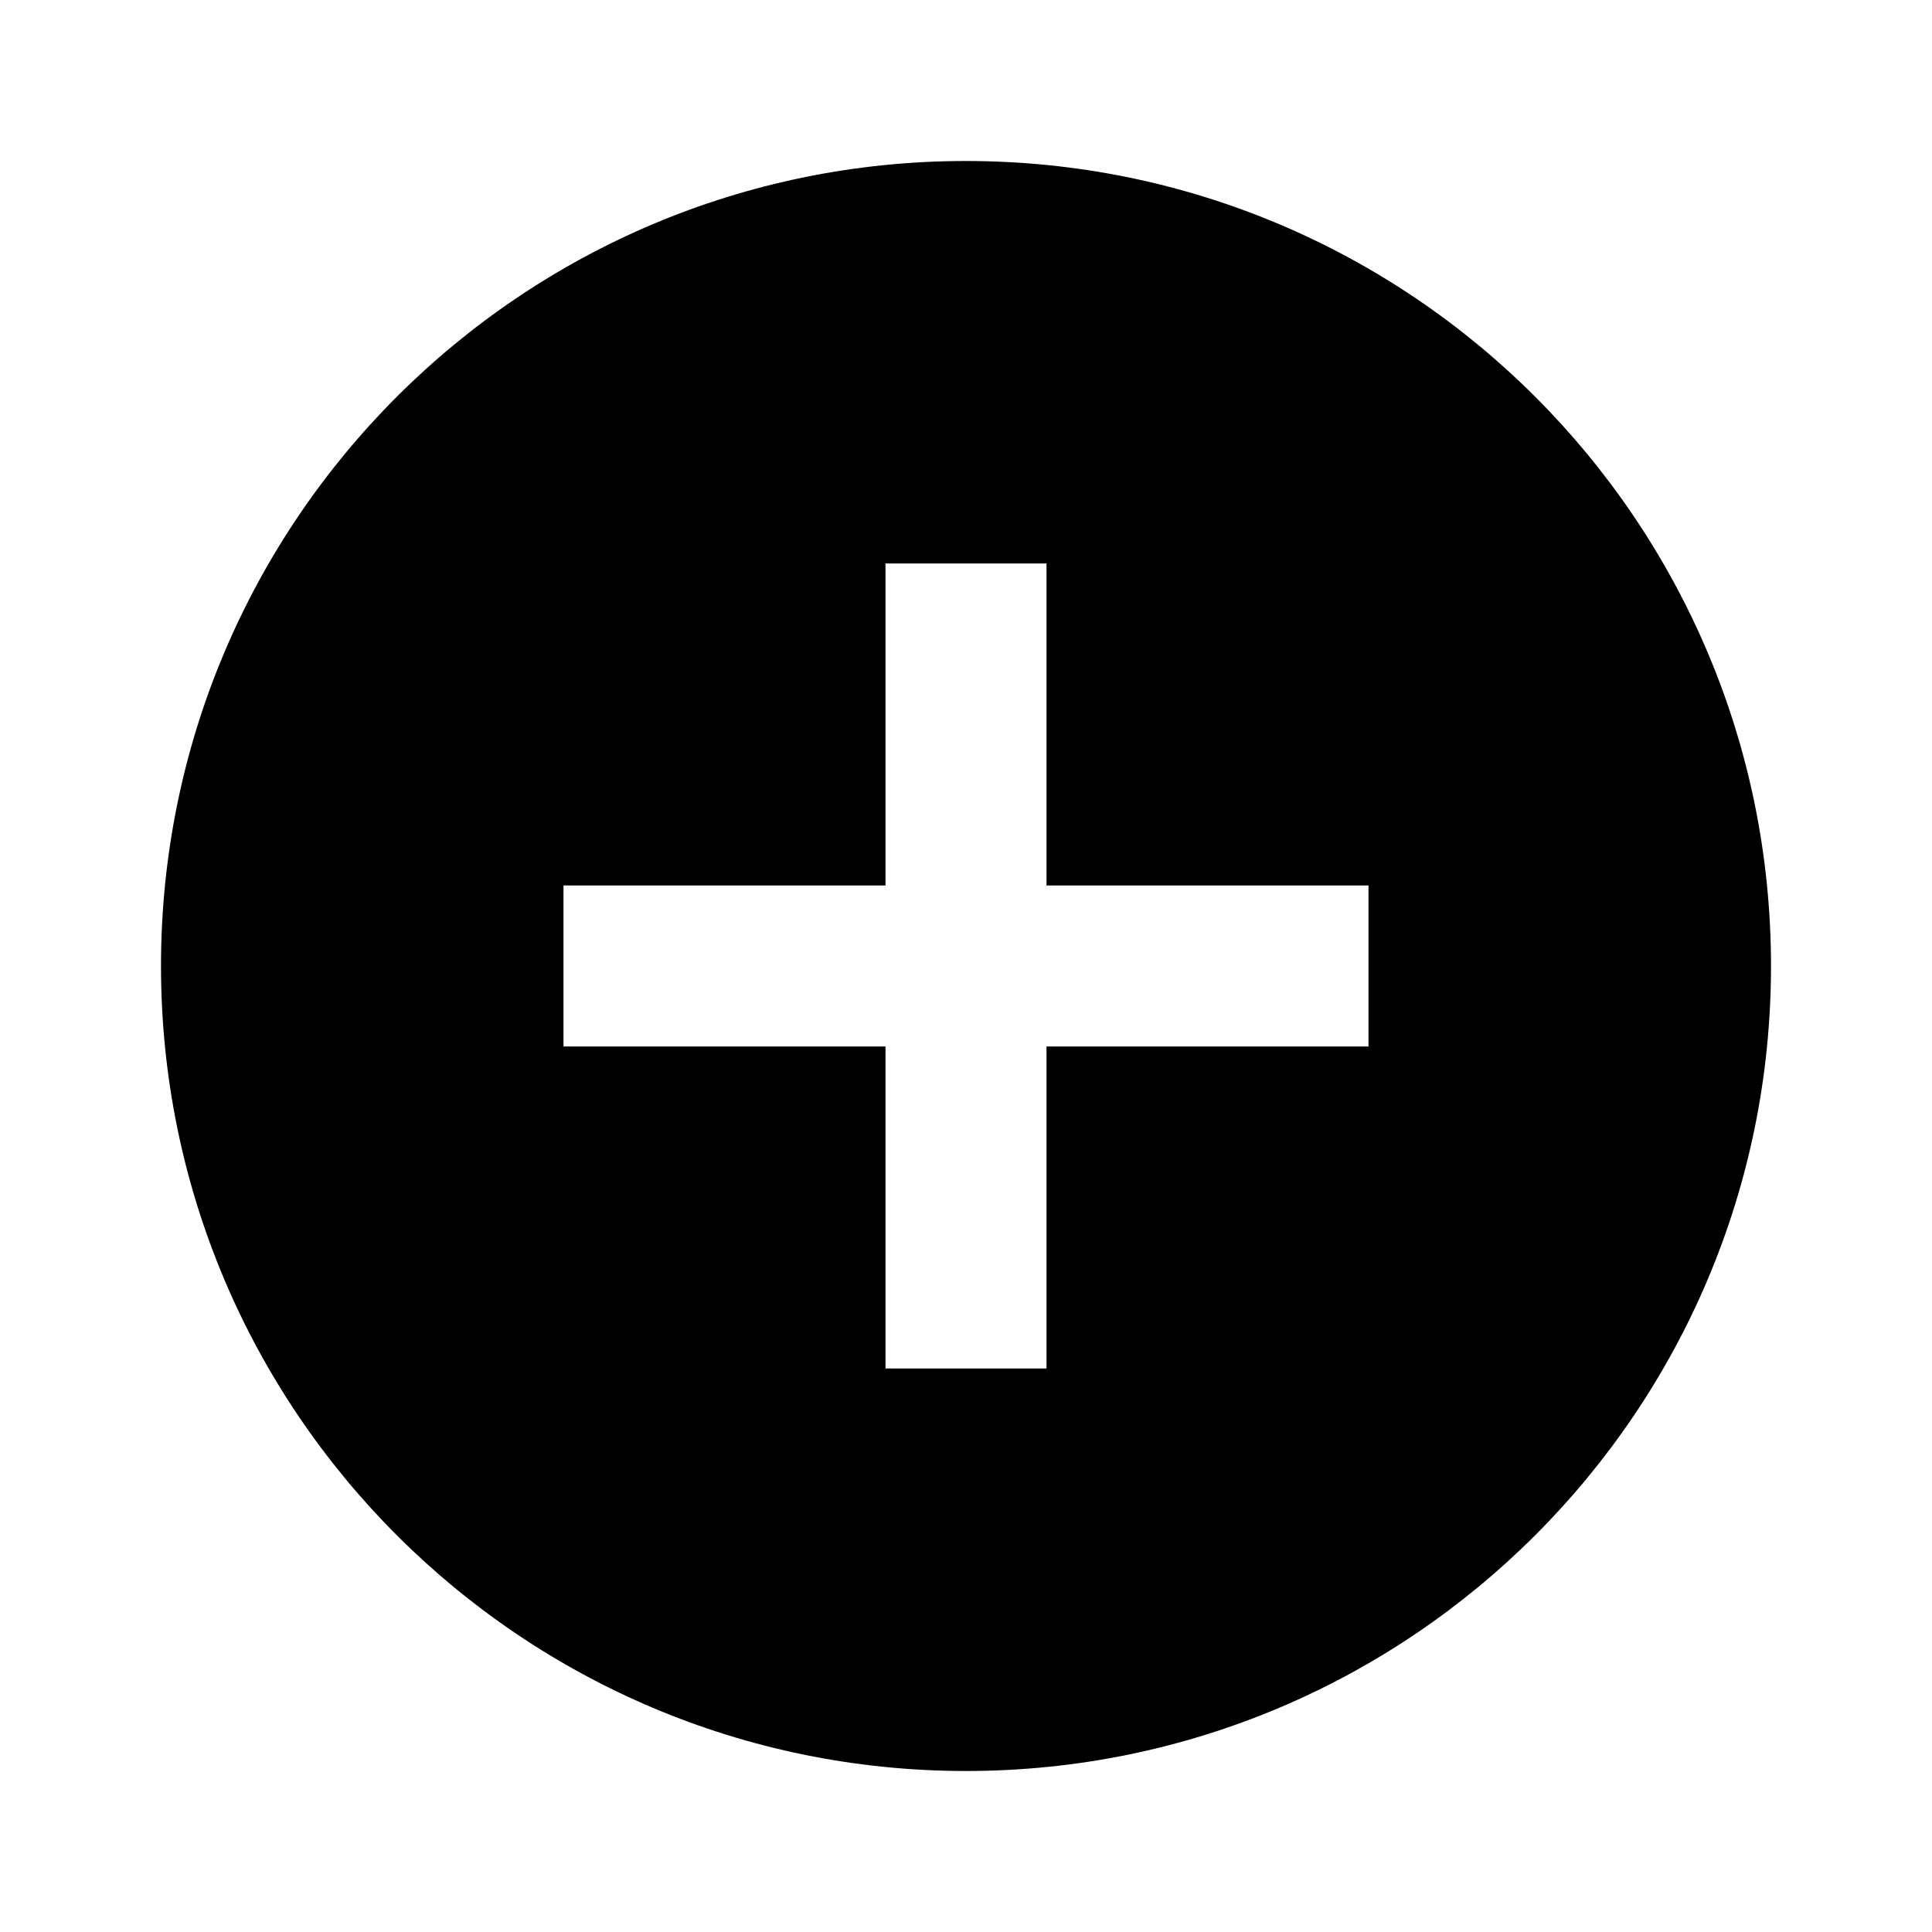 <svg height="24" viewBox="0 0 24 24" width="24" xmlns="http://www.w3.org/2000/svg">
	<path d="m11 11h-4v2h4v4h2v-4h4v-2h-4v-4h-2zm1 11c-5.523 0-10-4.477-10-10s4.477-10 10-10 10 4.477 10 10-4.477 10-10 10z" fill-rule="evenodd" />
</svg>